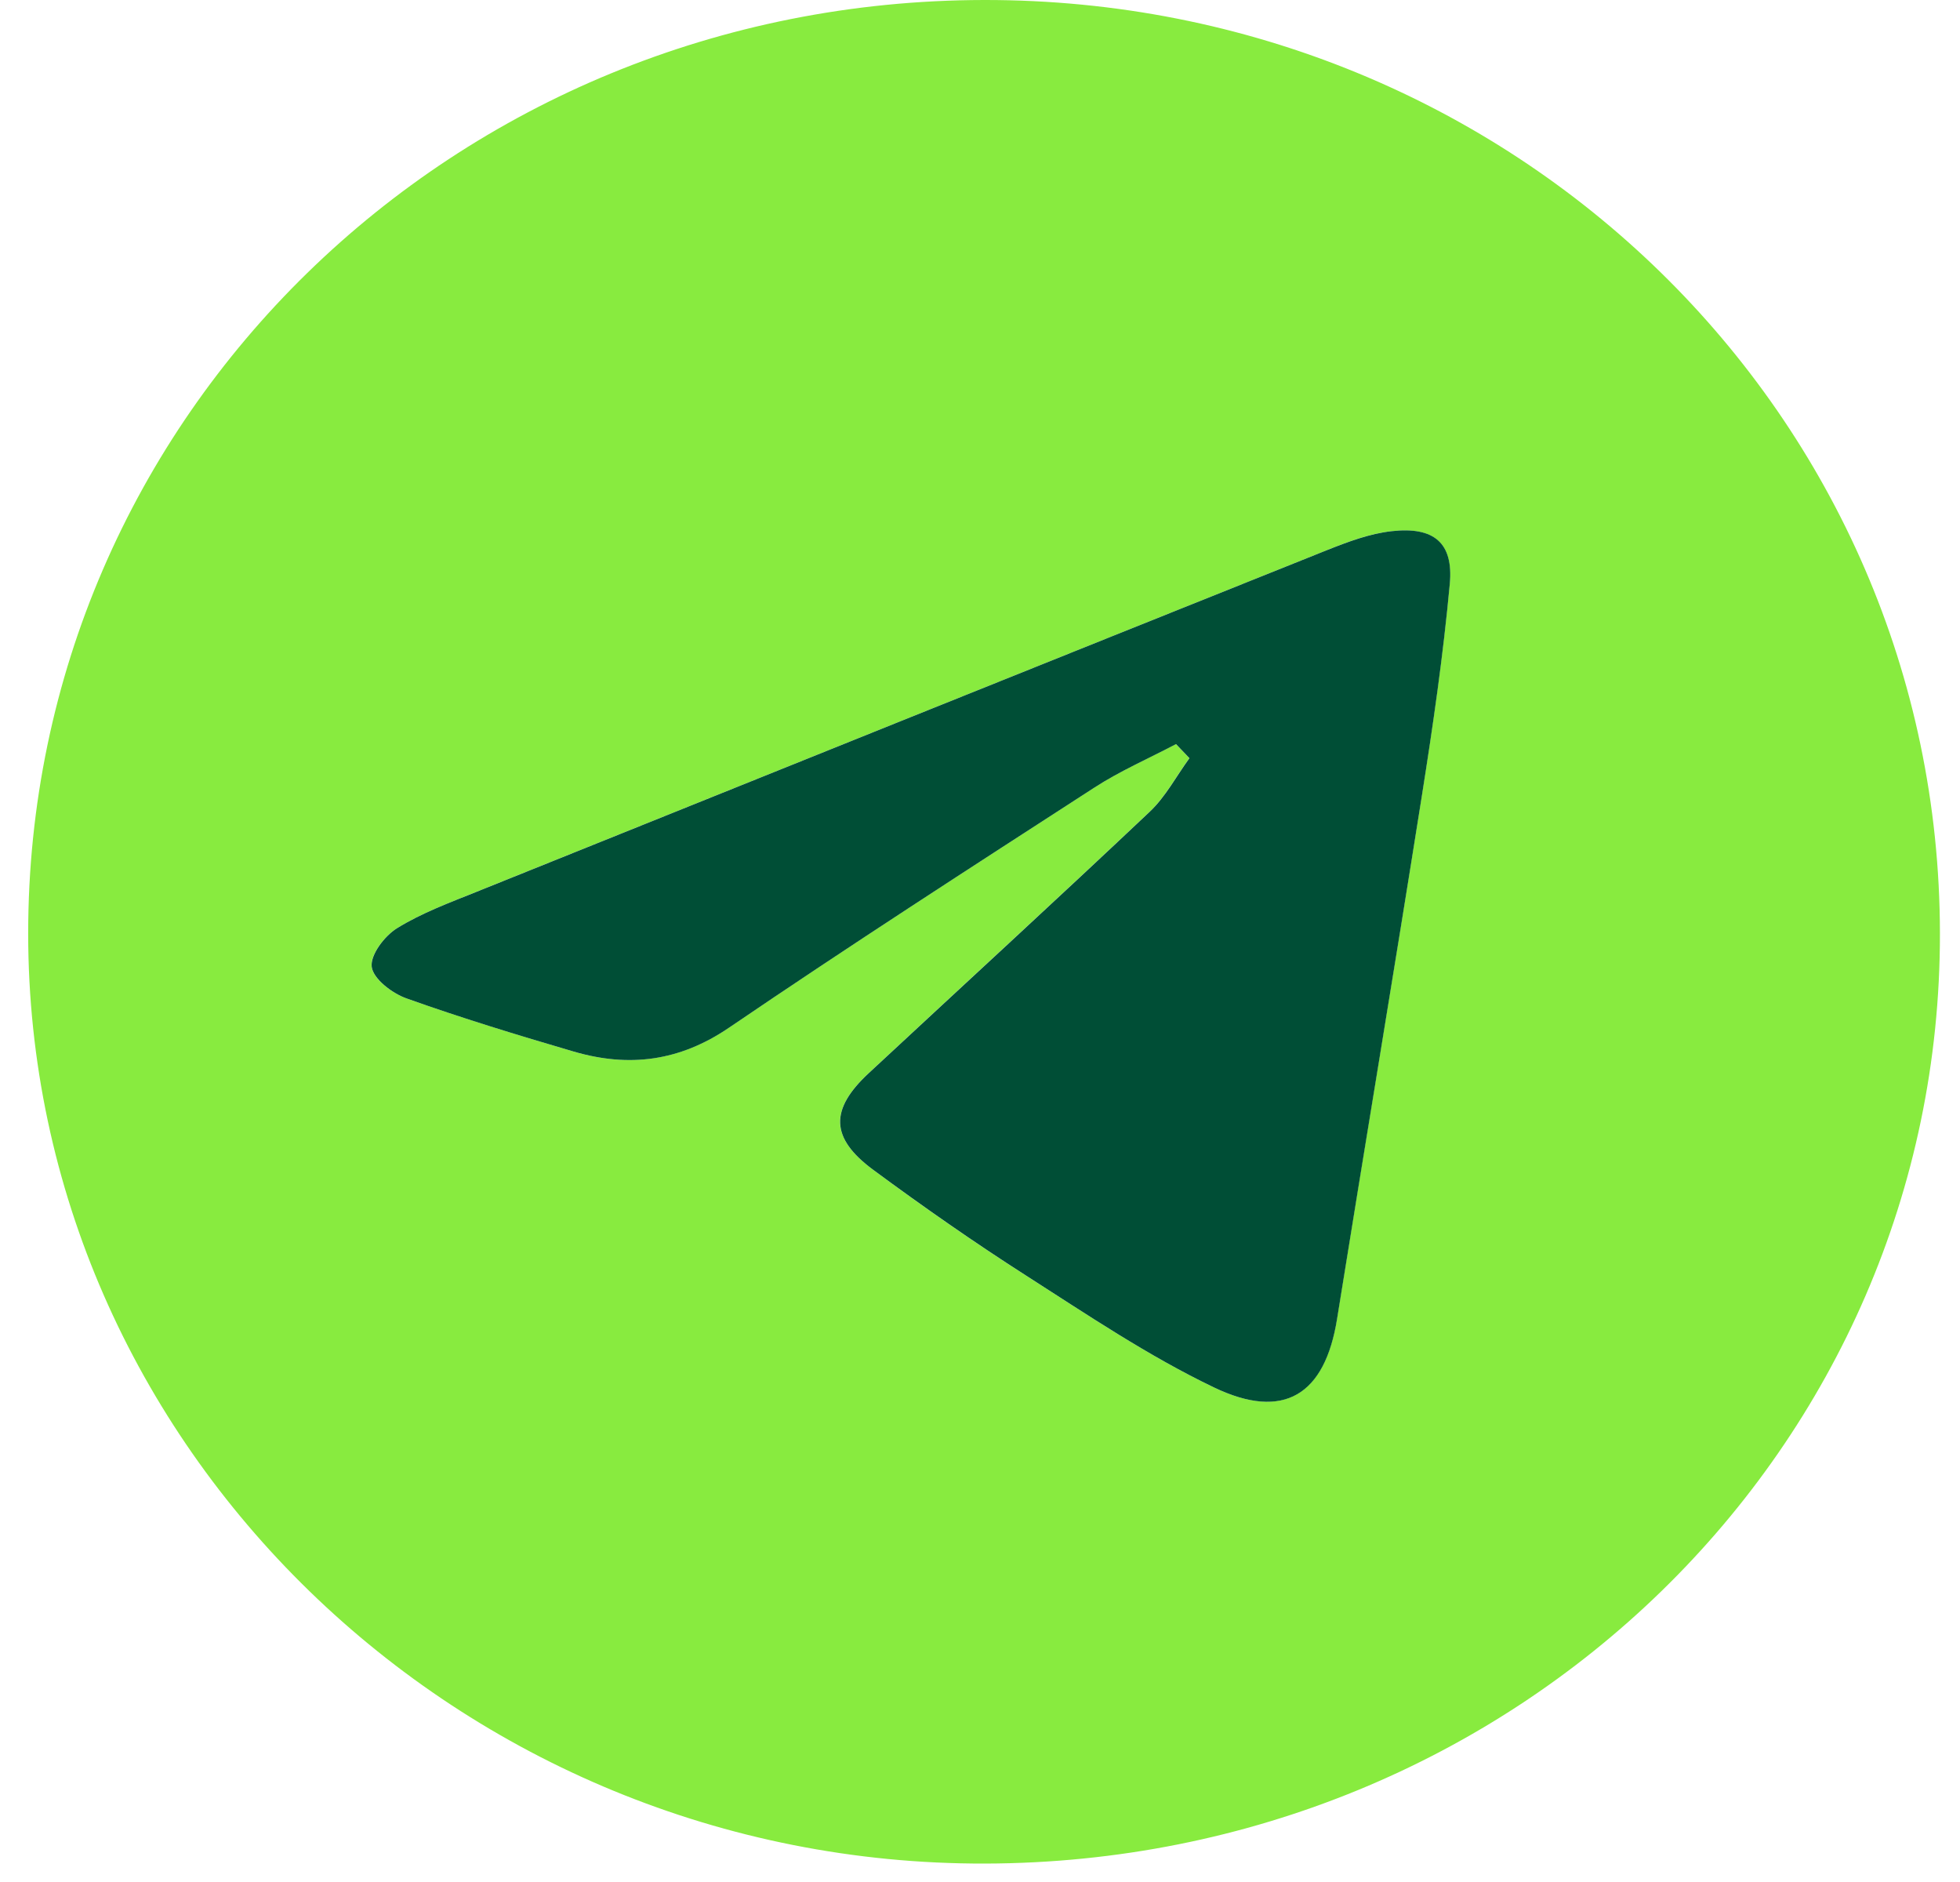 <svg width="50" height="48" viewBox="0 0 50 48" fill="none" xmlns="http://www.w3.org/2000/svg">
<path d="M49.488 23.805C49.503 36.933 38.658 47.496 25.13 47.53C11.717 47.564 0.721 36.879 0.719 23.811C0.717 10.617 11.572 0.018 25.104 2.26367e-05C38.611 -0.018 49.474 10.588 49.488 23.803V23.805ZM29.996 18.977C30.111 19.096 30.225 19.217 30.34 19.337C30.004 19.796 29.732 20.322 29.323 20.707C26.951 22.945 24.547 25.148 22.159 27.37C21.165 28.295 21.173 29.019 22.27 29.833C23.542 30.776 24.844 31.685 26.18 32.538C27.741 33.537 29.292 34.583 30.96 35.383C32.756 36.244 33.796 35.566 34.105 33.644C34.817 29.198 35.564 24.758 36.268 20.309C36.552 18.511 36.814 16.707 36.982 14.896C37.08 13.844 36.579 13.428 35.496 13.548C34.936 13.609 34.379 13.818 33.849 14.031C26.614 16.928 19.384 19.834 12.155 22.744C11.466 23.023 10.753 23.286 10.129 23.672C9.806 23.87 9.44 24.354 9.481 24.66C9.52 24.967 9.998 25.333 10.363 25.462C11.766 25.961 13.197 26.397 14.629 26.819C16.041 27.233 17.332 27.069 18.597 26.21C21.666 24.121 24.791 22.11 27.909 20.091C28.568 19.665 29.298 19.347 29.996 18.979V18.977Z" fill="#88EB3F"/>
<path d="M29.999 18.979C29.301 19.347 28.568 19.665 27.912 20.091C24.793 22.108 21.669 24.121 18.599 26.21C17.335 27.07 16.044 27.233 14.632 26.819C13.199 26.399 11.769 25.963 10.365 25.462C10.001 25.333 9.522 24.965 9.483 24.66C9.444 24.354 9.809 23.87 10.132 23.672C10.756 23.286 11.468 23.023 12.158 22.745C19.387 19.834 26.616 16.928 33.852 14.031C34.382 13.82 34.936 13.611 35.499 13.548C36.581 13.426 37.083 13.844 36.984 14.896C36.817 16.707 36.555 18.511 36.27 20.31C35.566 24.758 34.822 29.198 34.108 33.644C33.799 35.568 32.759 36.246 30.962 35.383C29.293 34.583 27.744 33.537 26.183 32.538C24.846 31.683 23.545 30.774 22.272 29.833C21.175 29.021 21.167 28.295 22.162 27.37C24.55 25.15 26.956 22.945 29.326 20.707C29.735 20.322 30.007 19.798 30.343 19.337C30.228 19.217 30.113 19.096 29.999 18.977V18.979Z" fill="#004E36"/>
</svg>

